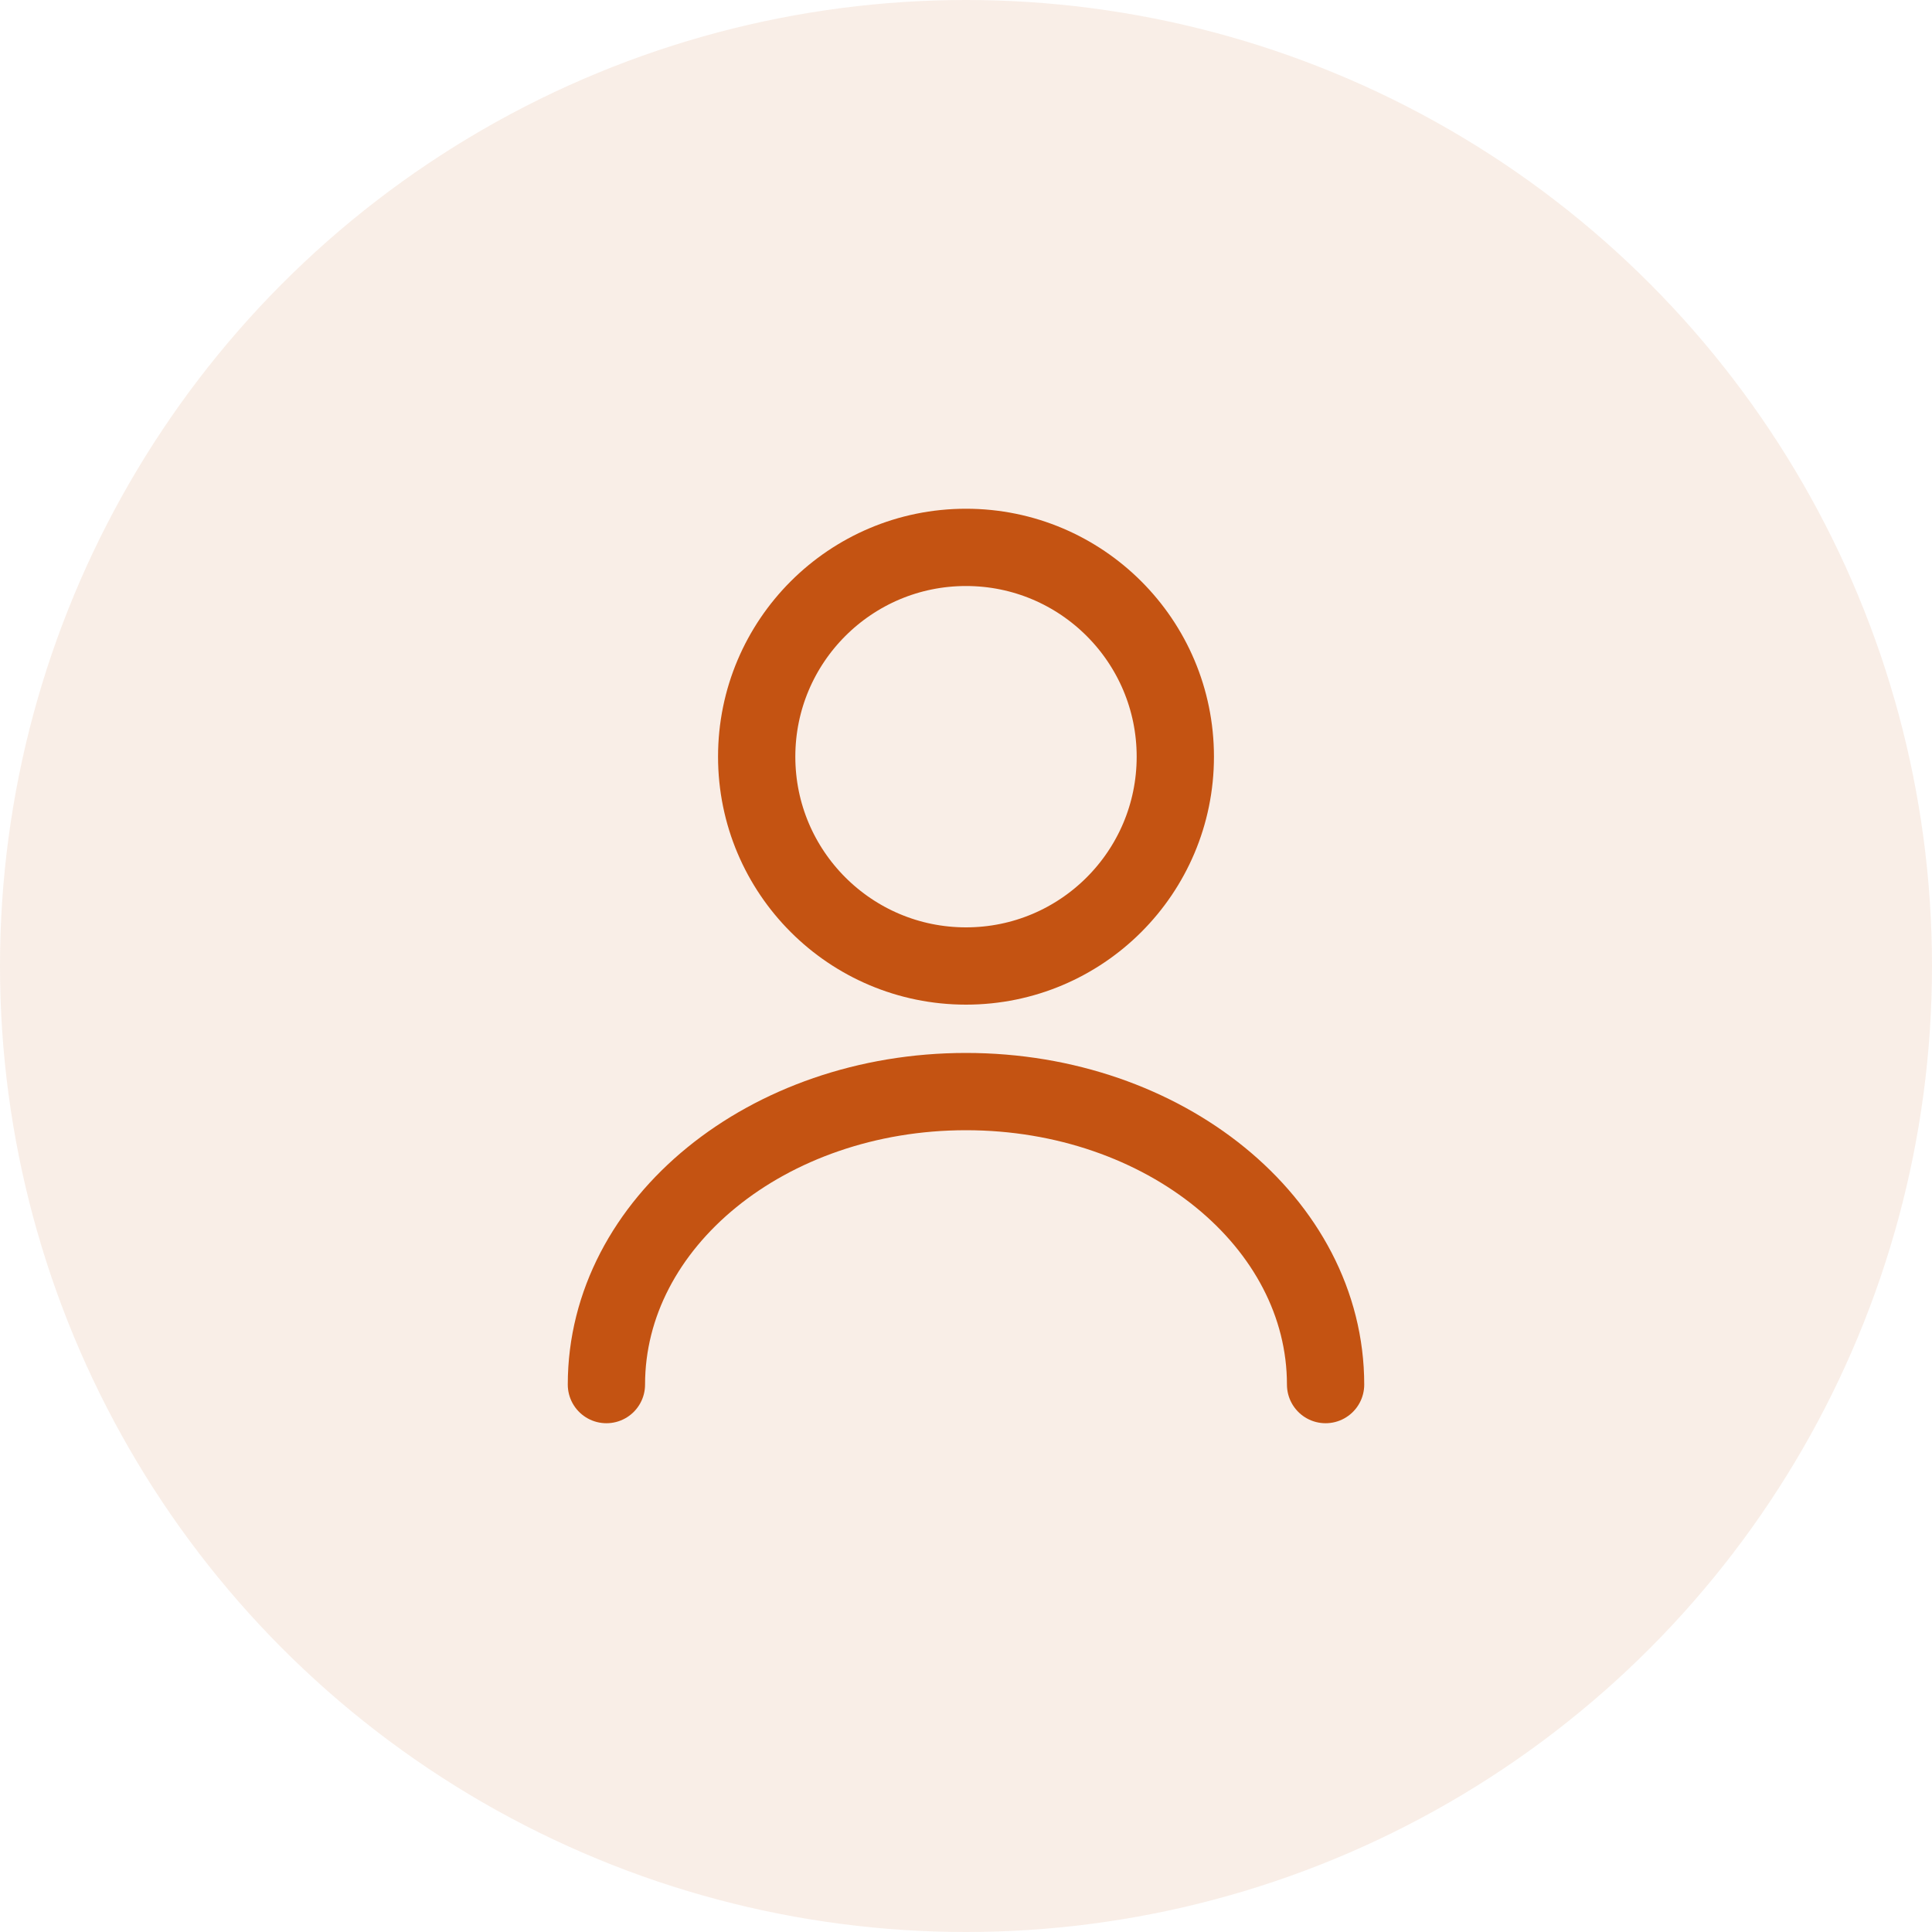 <svg width="50" height="50" viewBox="0 0 50 50" fill="none" xmlns="http://www.w3.org/2000/svg">
<circle opacity="0.1" cx="25" cy="25" r="25" fill="#C45312"/>
<path d="M25 25C27.992 25 30.417 22.575 30.417 19.583C30.417 16.592 27.992 14.166 25 14.166C22.009 14.166 19.583 16.592 19.583 19.583C19.583 22.575 22.009 25 25 25Z" stroke="#C45312" stroke-width="2" stroke-linecap="round" stroke-linejoin="round"/>
<path d="M34.306 35.833C34.306 31.641 30.135 28.25 25 28.25C19.865 28.25 15.694 31.641 15.694 35.833" stroke="#C45312" stroke-width="2" stroke-linecap="round" stroke-linejoin="round"/>
</svg>
